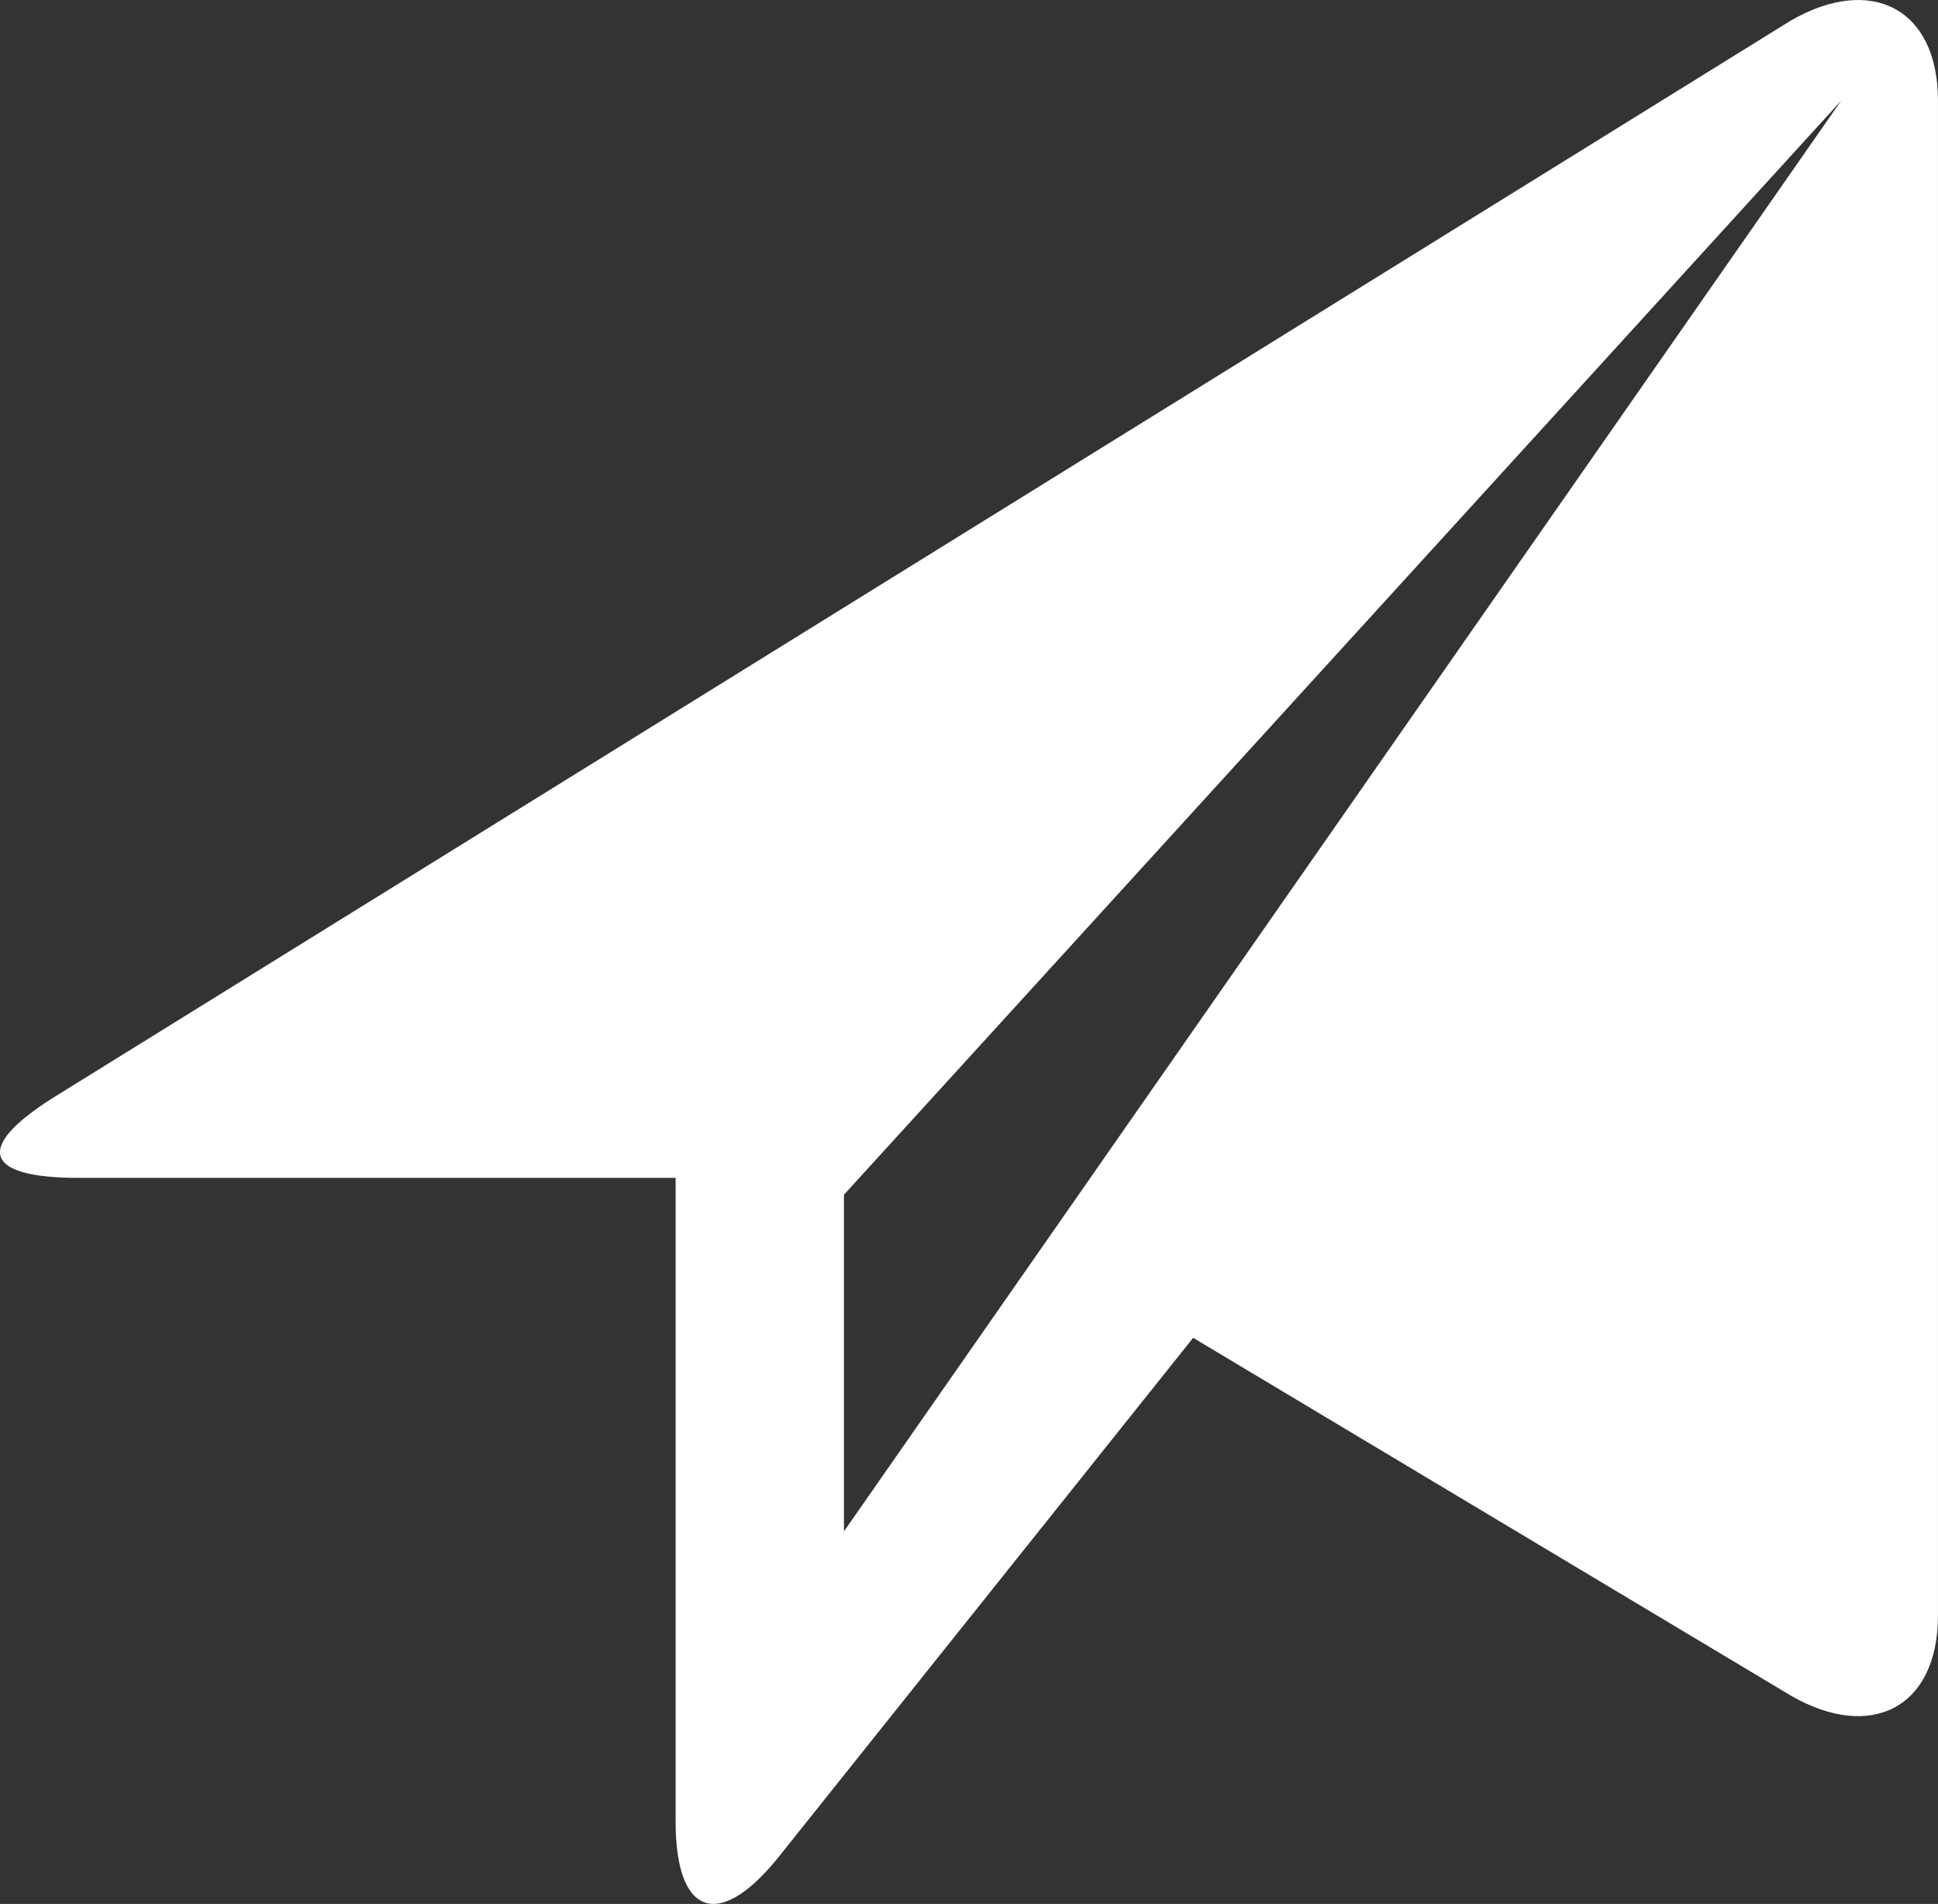 <?xml version="1.0" encoding="utf-8"?>
<!-- Generator: Adobe Illustrator 16.0.0, SVG Export Plug-In . SVG Version: 6.00 Build 0)  -->
<!DOCTYPE svg PUBLIC "-//W3C//DTD SVG 1.1 Tiny//EN" "http://www.w3.org/Graphics/SVG/1.1/DTD/svg11-tiny.dtd">
<svg version="1.1" baseProfile="tiny" id="Layer_1" xmlns="http://www.w3.org/2000/svg" xmlns:xlink="http://www.w3.org/1999/xlink"
	 x="0px" y="0px" width="46.056px" height="45.244px" viewBox="0 0 46.056 45.244" xml:space="preserve">
<rect x="0" y="0" width="46.056" height="45.244" fill="#333333" stroke="none"/>
<g id="send_1_">
	<path fill="#FFFFFF" d="M42.556,0.49l-41.3,25.6c-1.9,1.201-1.601,1.9,0.6,1.9h14.2v15.301c0,2.199,1,2.6,2.399,0.898l9.9-12.398
		l14.2,8.5c1.899,1.1,3.5,0.299,3.5-1.9v-36C46.056,0.191,44.456-0.609,42.556,0.49z M20.056,36.391v-8l23.7-26L20.056,36.391z"/>
</g>
</svg>
